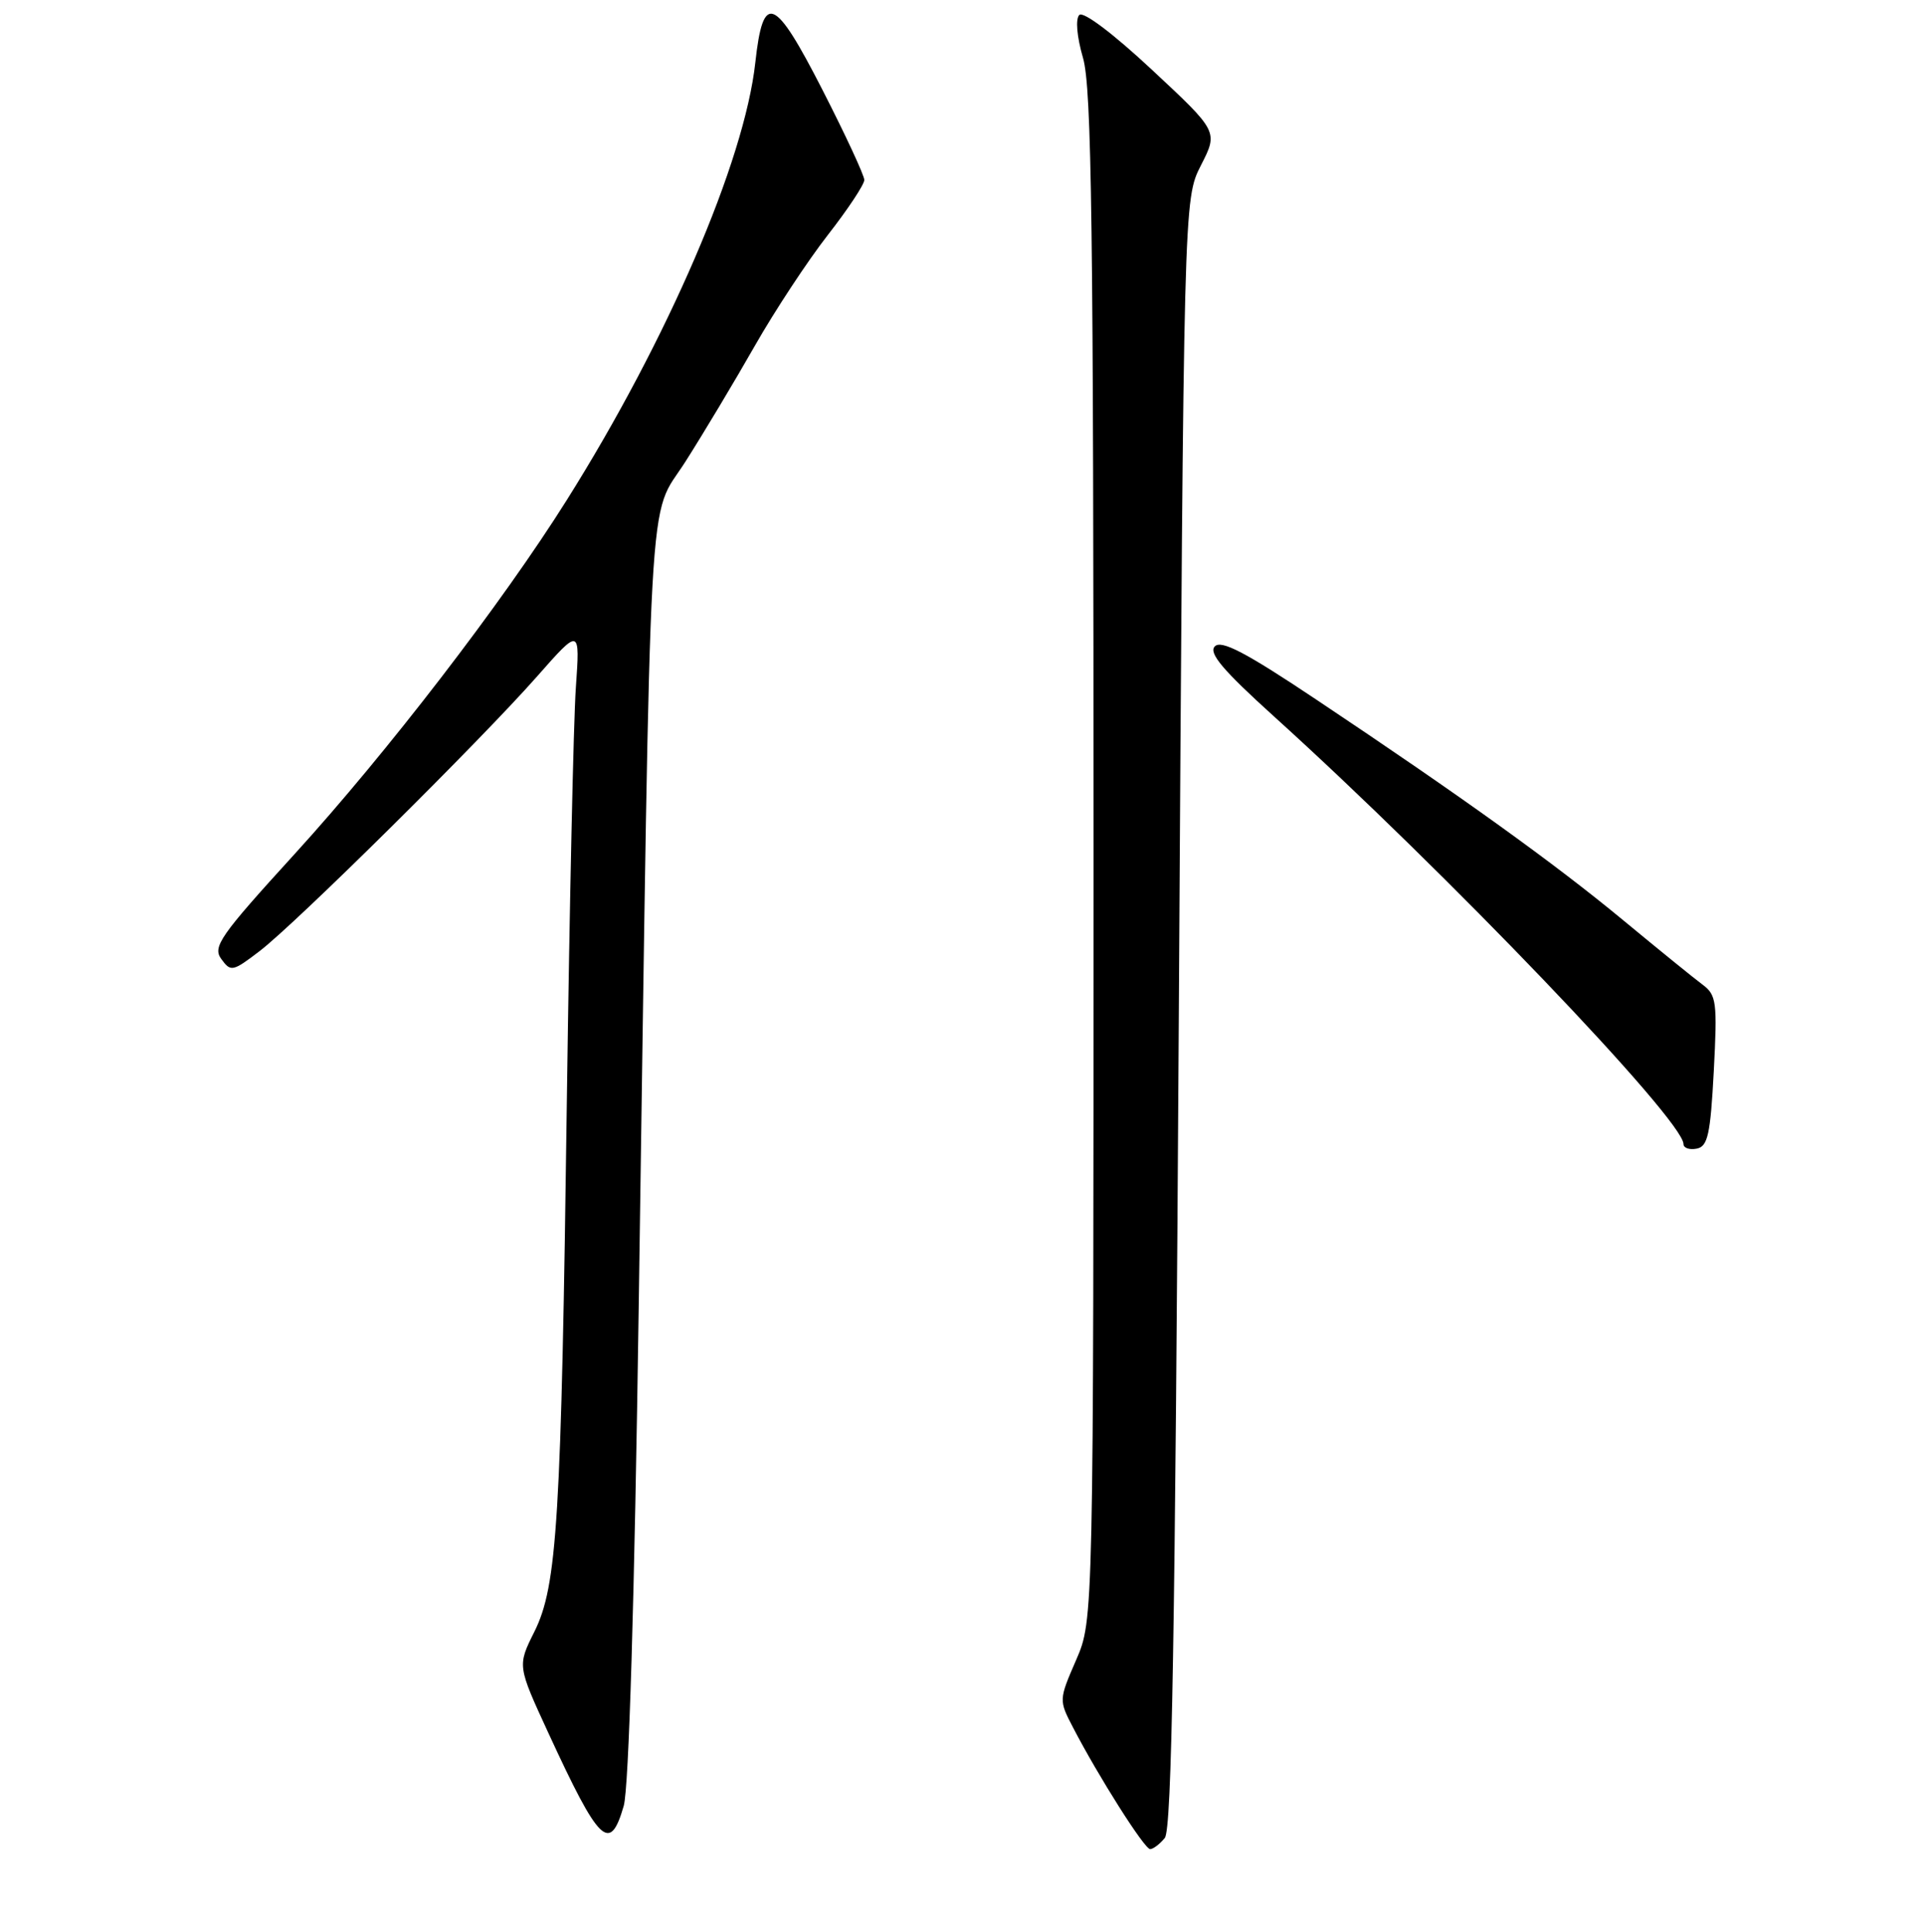 <?xml version="1.0" encoding="UTF-8" standalone="no"?>
<!DOCTYPE svg PUBLIC "-//W3C//DTD SVG 1.1//EN" "http://www.w3.org/Graphics/SVG/1.1/DTD/svg11.dtd" >
<svg xmlns="http://www.w3.org/2000/svg" xmlns:xlink="http://www.w3.org/1999/xlink" version="1.1" viewBox="0 0 256 257">
 <g >
 <path fill="currentColor"
d=" M 154.98 244.52 C 155.92 243.39 156.35 217.93 156.85 134.77 C 157.50 26.50 157.50 26.50 159.79 22.00 C 162.09 17.50 162.09 17.50 153.29 9.30 C 148.12 4.47 144.13 1.47 143.61 1.99 C 143.08 2.52 143.28 4.87 144.10 7.70 C 145.26 11.67 145.50 30.13 145.50 114.00 C 145.50 215.50 145.50 215.50 143.19 220.83 C 140.88 226.15 140.88 226.18 142.78 229.83 C 146.17 236.36 152.28 246.00 153.03 246.00 C 153.43 246.00 154.31 245.34 154.98 244.52 Z  M 82.99 240.25 C 83.67 237.89 84.42 213.08 84.99 173.50 C 86.64 60.16 86.13 69.39 91.21 61.40 C 93.62 57.61 97.78 50.67 100.44 46.00 C 103.10 41.33 107.47 34.70 110.14 31.27 C 112.81 27.85 115.00 24.55 115.00 23.94 C 115.00 23.34 112.50 17.95 109.44 11.97 C 103.04 -0.54 101.54 -1.15 100.50 8.32 C 99.06 21.44 88.83 45.18 75.43 66.50 C 66.84 80.18 51.50 100.12 39.18 113.64 C 29.25 124.53 28.25 125.96 29.45 127.59 C 30.70 129.32 30.97 129.26 34.53 126.54 C 39.32 122.89 63.92 98.54 71.45 90.00 C 77.18 83.50 77.18 83.50 76.62 91.50 C 76.31 95.90 75.78 120.42 75.43 146.00 C 74.68 202.31 74.15 210.97 71.09 217.10 C 68.84 221.61 68.84 221.61 72.97 230.56 C 79.76 245.27 81.15 246.61 82.99 240.25 Z  M 228.03 142.49 C 228.51 133.31 228.39 132.38 226.55 131.00 C 225.44 130.18 220.70 126.33 216.02 122.46 C 206.81 114.84 194.60 106.06 175.14 93.07 C 165.76 86.80 162.51 85.10 161.64 85.99 C 160.78 86.87 162.69 89.14 169.50 95.30 C 192.42 116.02 224.00 149.00 224.00 152.21 C 224.00 152.72 224.79 153.00 225.75 152.81 C 227.23 152.53 227.58 150.96 228.03 142.49 Z "/>
</g>
</svg>